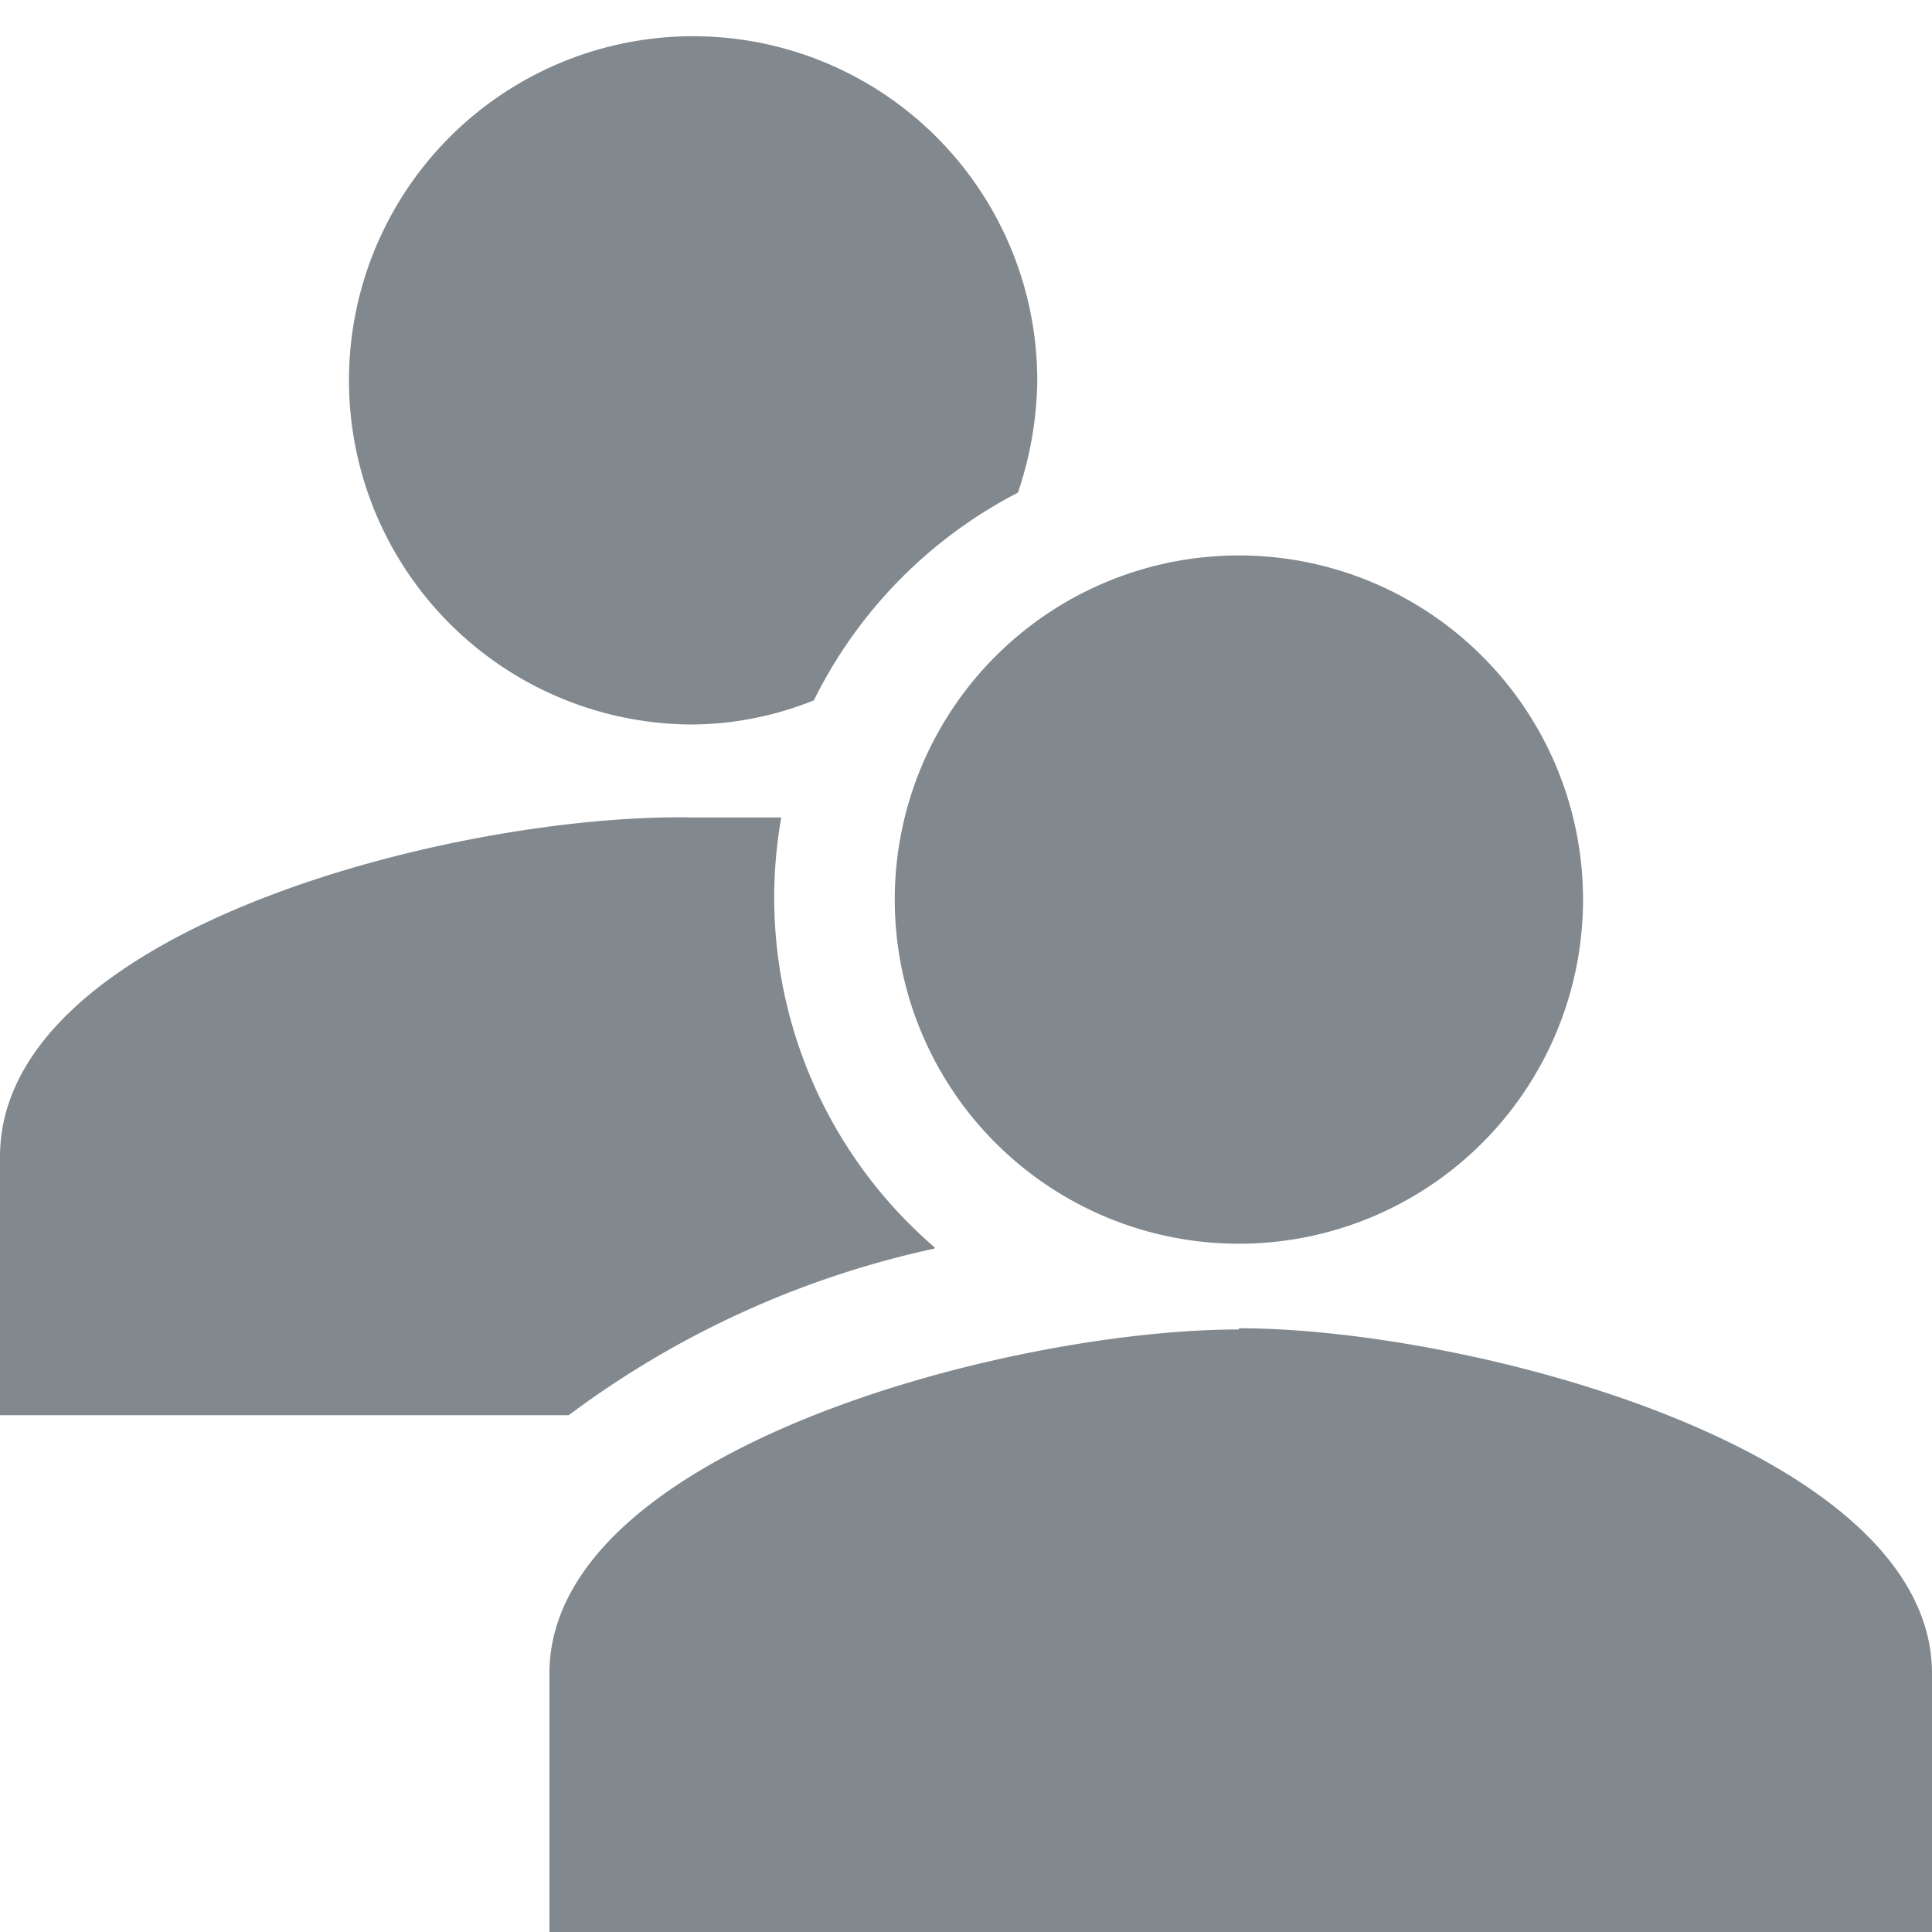 <svg xmlns="http://www.w3.org/2000/svg" viewBox="0 0 16 16"><defs><style>.icons09{fill:#81888e;fill-rule:evenodd;}</style></defs><g id="bb840002-01e7-4ba1-a882-57e4a1649728" data-name="roles"><path id="b1b86bf3-d732-43d5-a5d2-1cab70c2999a" data-name="icons09" class="icons09" d="M10.26,4.6A2.85,2.85,0,1,1,7.41,7.45,2.85,2.85,0,0,1,10.26,4.6m0,6.41c-1.91,0-5.71,1-5.71,2.85V16H16V13.86C16,12,12.16,11,10.26,11m-2.52-.67A3.82,3.82,0,0,1,6.47,6.77c-.26,0-.51,0-.73,0C3.83,6.73,0,7.68,0,9.58v2.14H4.71A7.81,7.81,0,0,1,7.74,10.34ZM5.74,6a2.75,2.75,0,0,0,1-.2A3.86,3.86,0,0,1,8.43,4.08a3,3,0,0,0,.16-.91A2.85,2.85,0,1,0,5.74,6Z"/></g></svg>